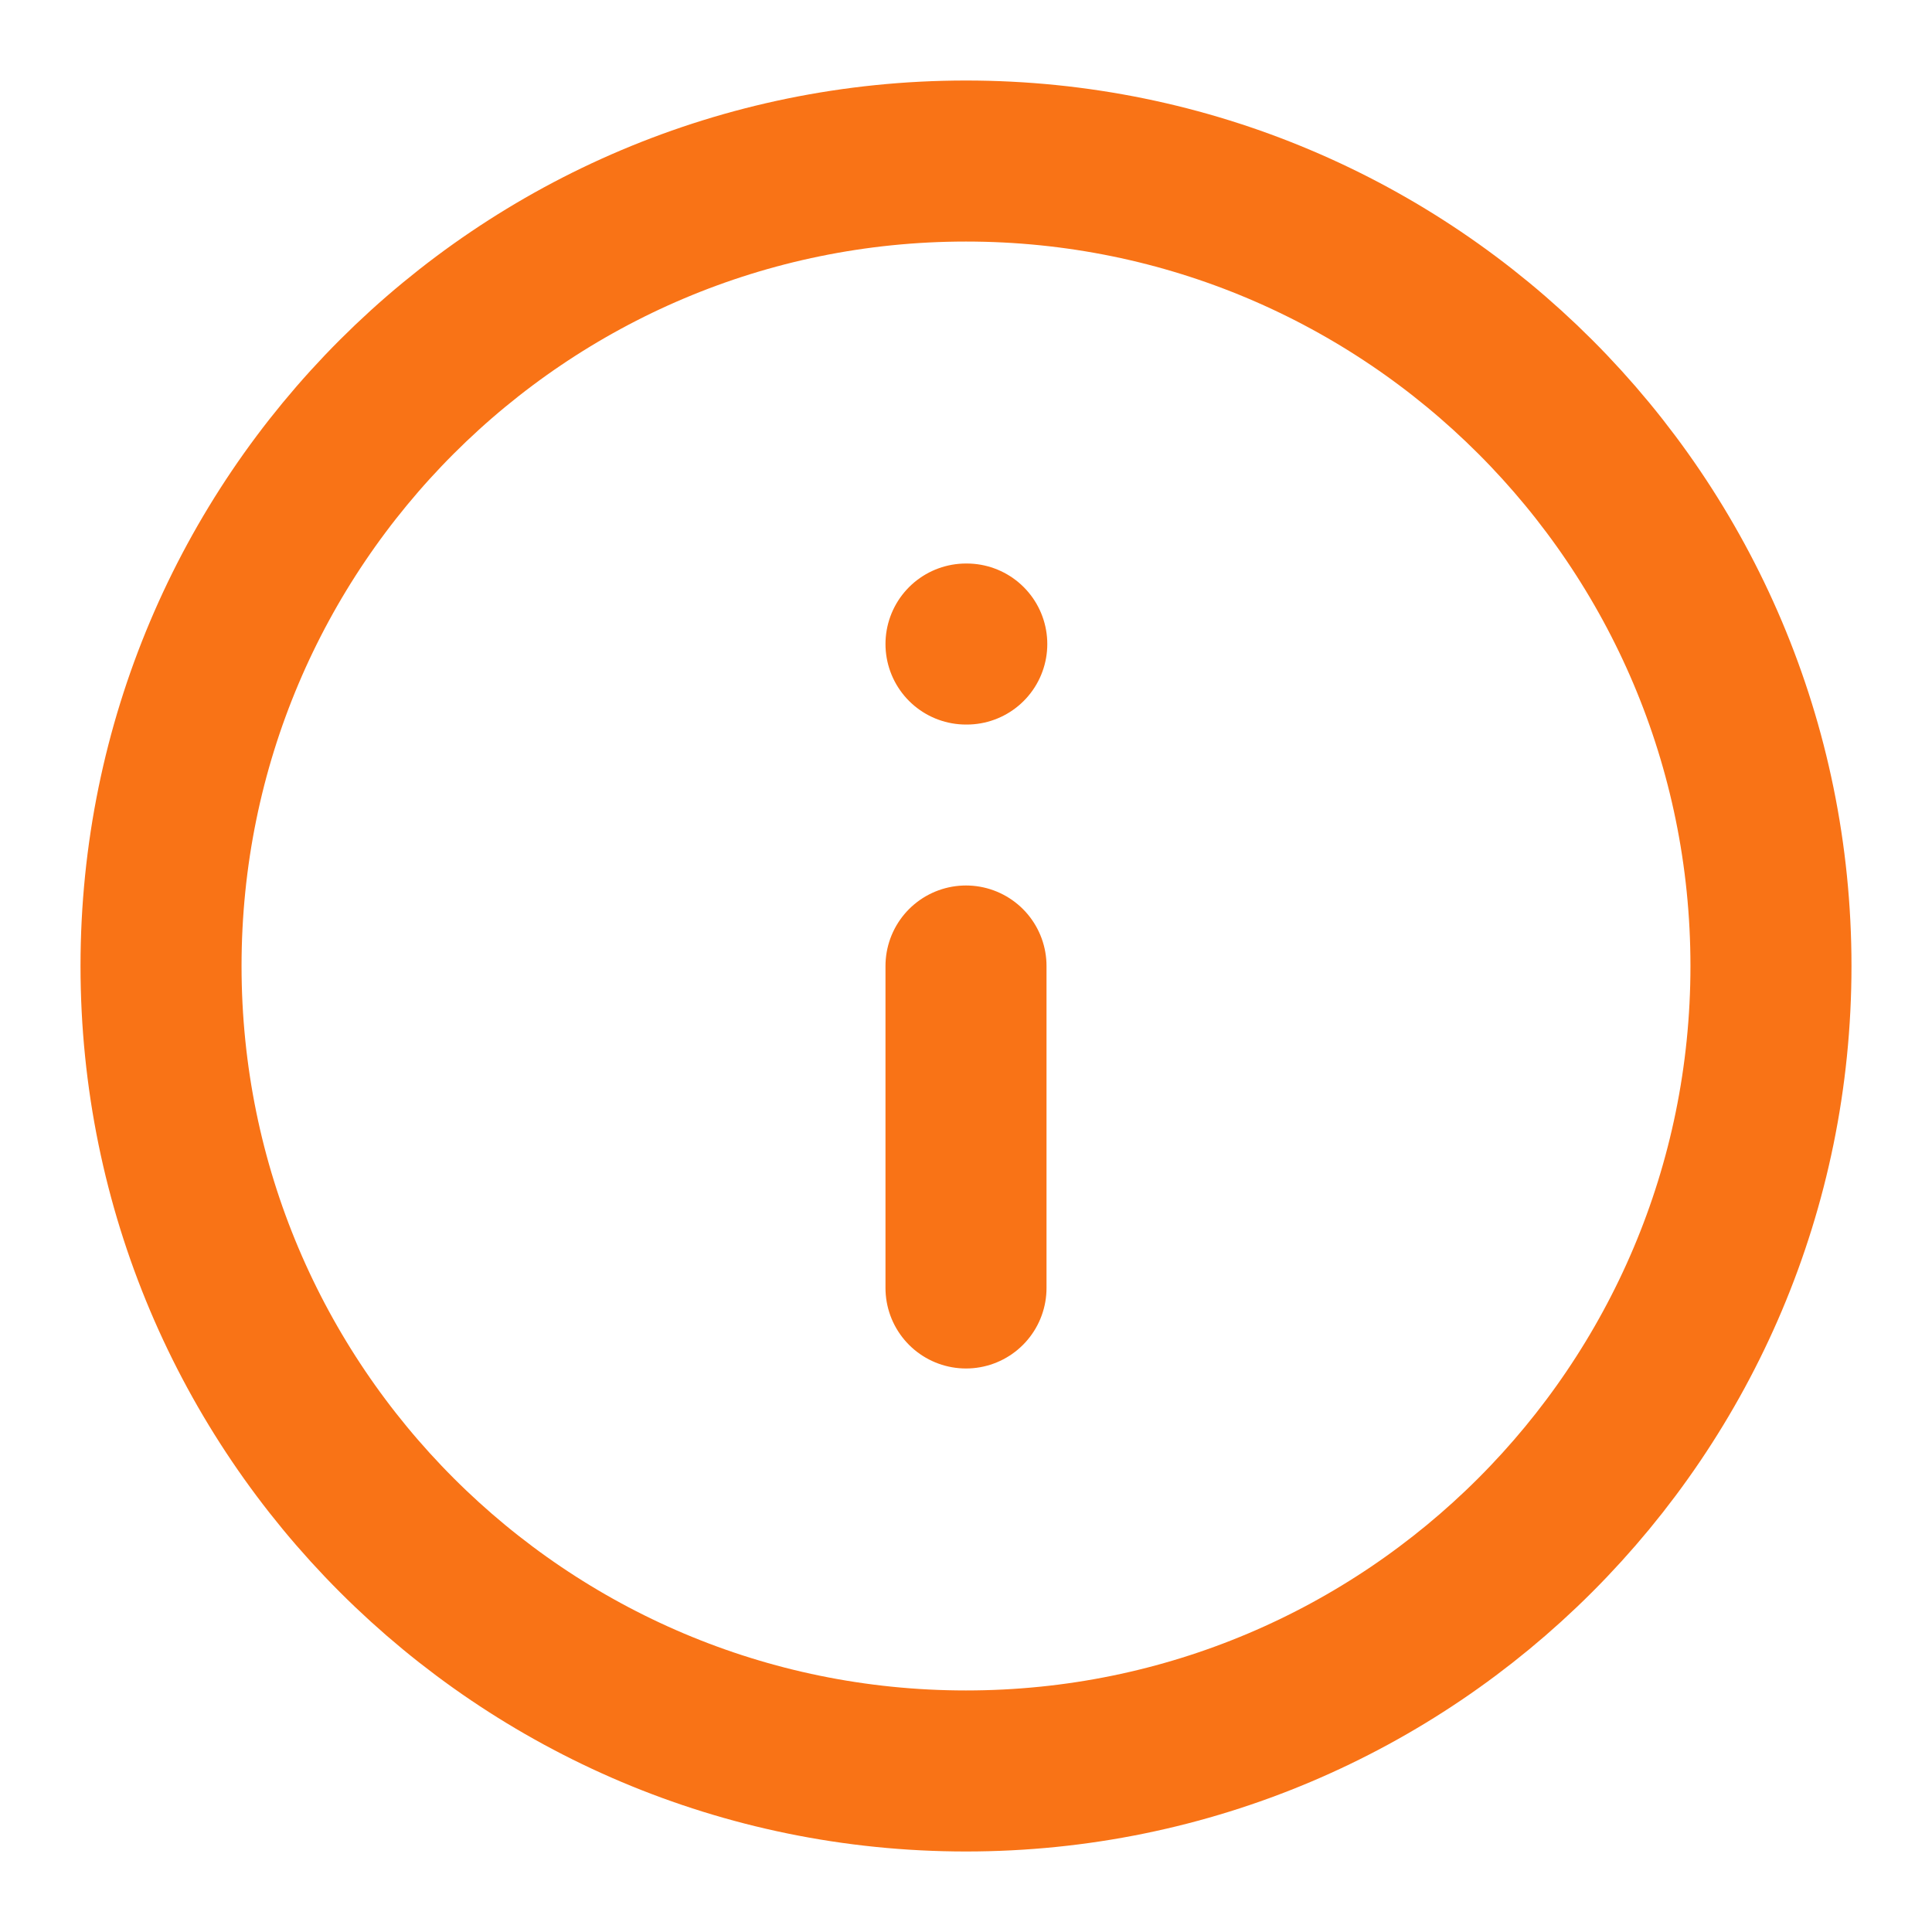 <svg width="20" height="20" viewBox="0 0 20 20" fill="none" xmlns="http://www.w3.org/2000/svg">
<g clip-path="url(#clip0_64_1312)">
<path d="M10 13.333V10M10 6.667H10.008M18.333 10C18.333 14.602 14.602 18.333 10 18.333C5.398 18.333 1.667 14.602 1.667 10C1.667 5.397 5.398 1.667 10 1.667C14.602 1.667 18.333 5.397 18.333 10Z" stroke="#F97316" stroke-width="1.667" stroke-linecap="round" stroke-linejoin="round"/>
</g>
<defs>
<clipPath id="clip0_64_1312">
<rect width="20" height="20" fill="white"/>
</clipPath>
</defs>
</svg>
